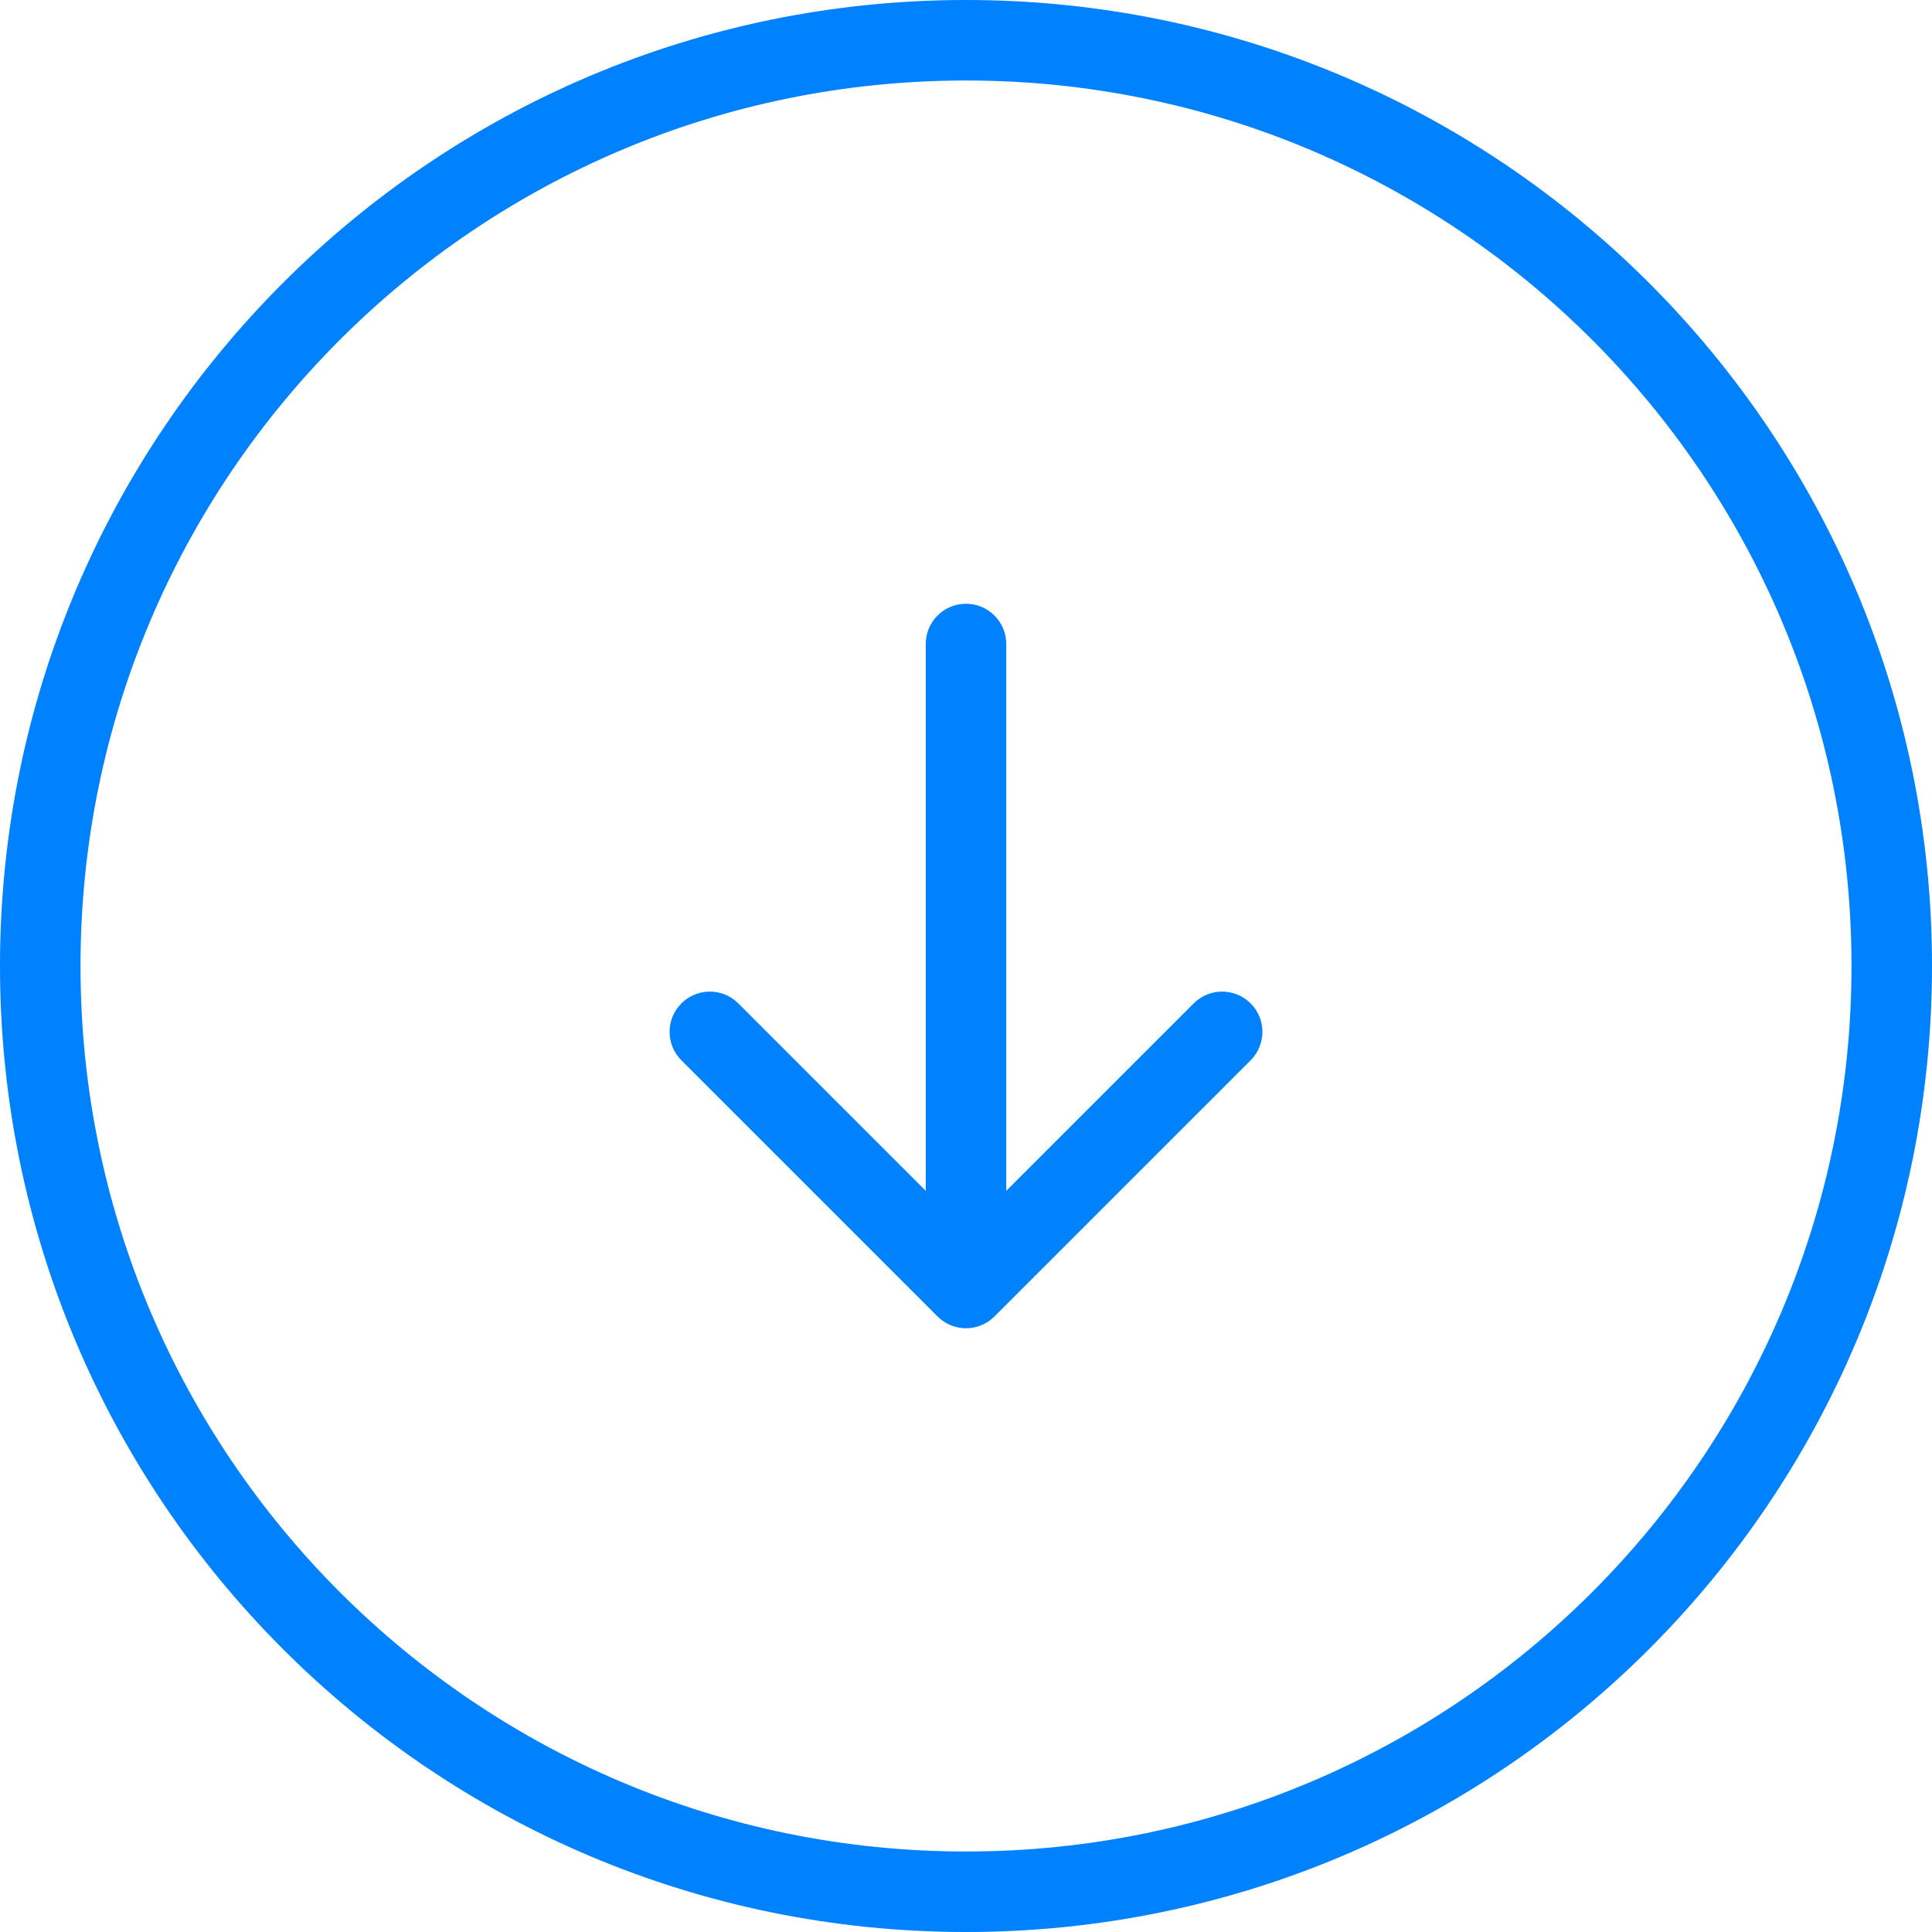 <svg width="60" height="60" viewBox="0 0 60 60" fill="none" xmlns="http://www.w3.org/2000/svg">
<path fill-rule="evenodd" clip-rule="evenodd" d="M30 18.75C30.69 18.75 31.25 19.31 31.25 20V36.982L37.071 31.161C37.559 30.673 38.351 30.673 38.839 31.161C39.327 31.649 39.327 32.441 38.839 32.929L30.884 40.884C30.396 41.372 29.604 41.372 29.116 40.884L21.161 32.929C20.673 32.441 20.673 31.649 21.161 31.161C21.649 30.673 22.441 30.673 22.929 31.161L28.75 36.982V20C28.75 19.31 29.31 18.75 30 18.75ZM30 57.5C45.188 57.5 57.5 45.188 57.5 30C57.5 14.812 45.188 2.5 30 2.5C14.812 2.5 2.5 14.812 2.5 30C2.5 45.188 14.812 57.5 30 57.5ZM30 60C46.569 60 60 46.569 60 30C60 13.431 46.569 0 30 0C13.431 0 0 13.431 0 30C0 46.569 13.431 60 30 60Z" fill="#0081FE"/>
</svg>
